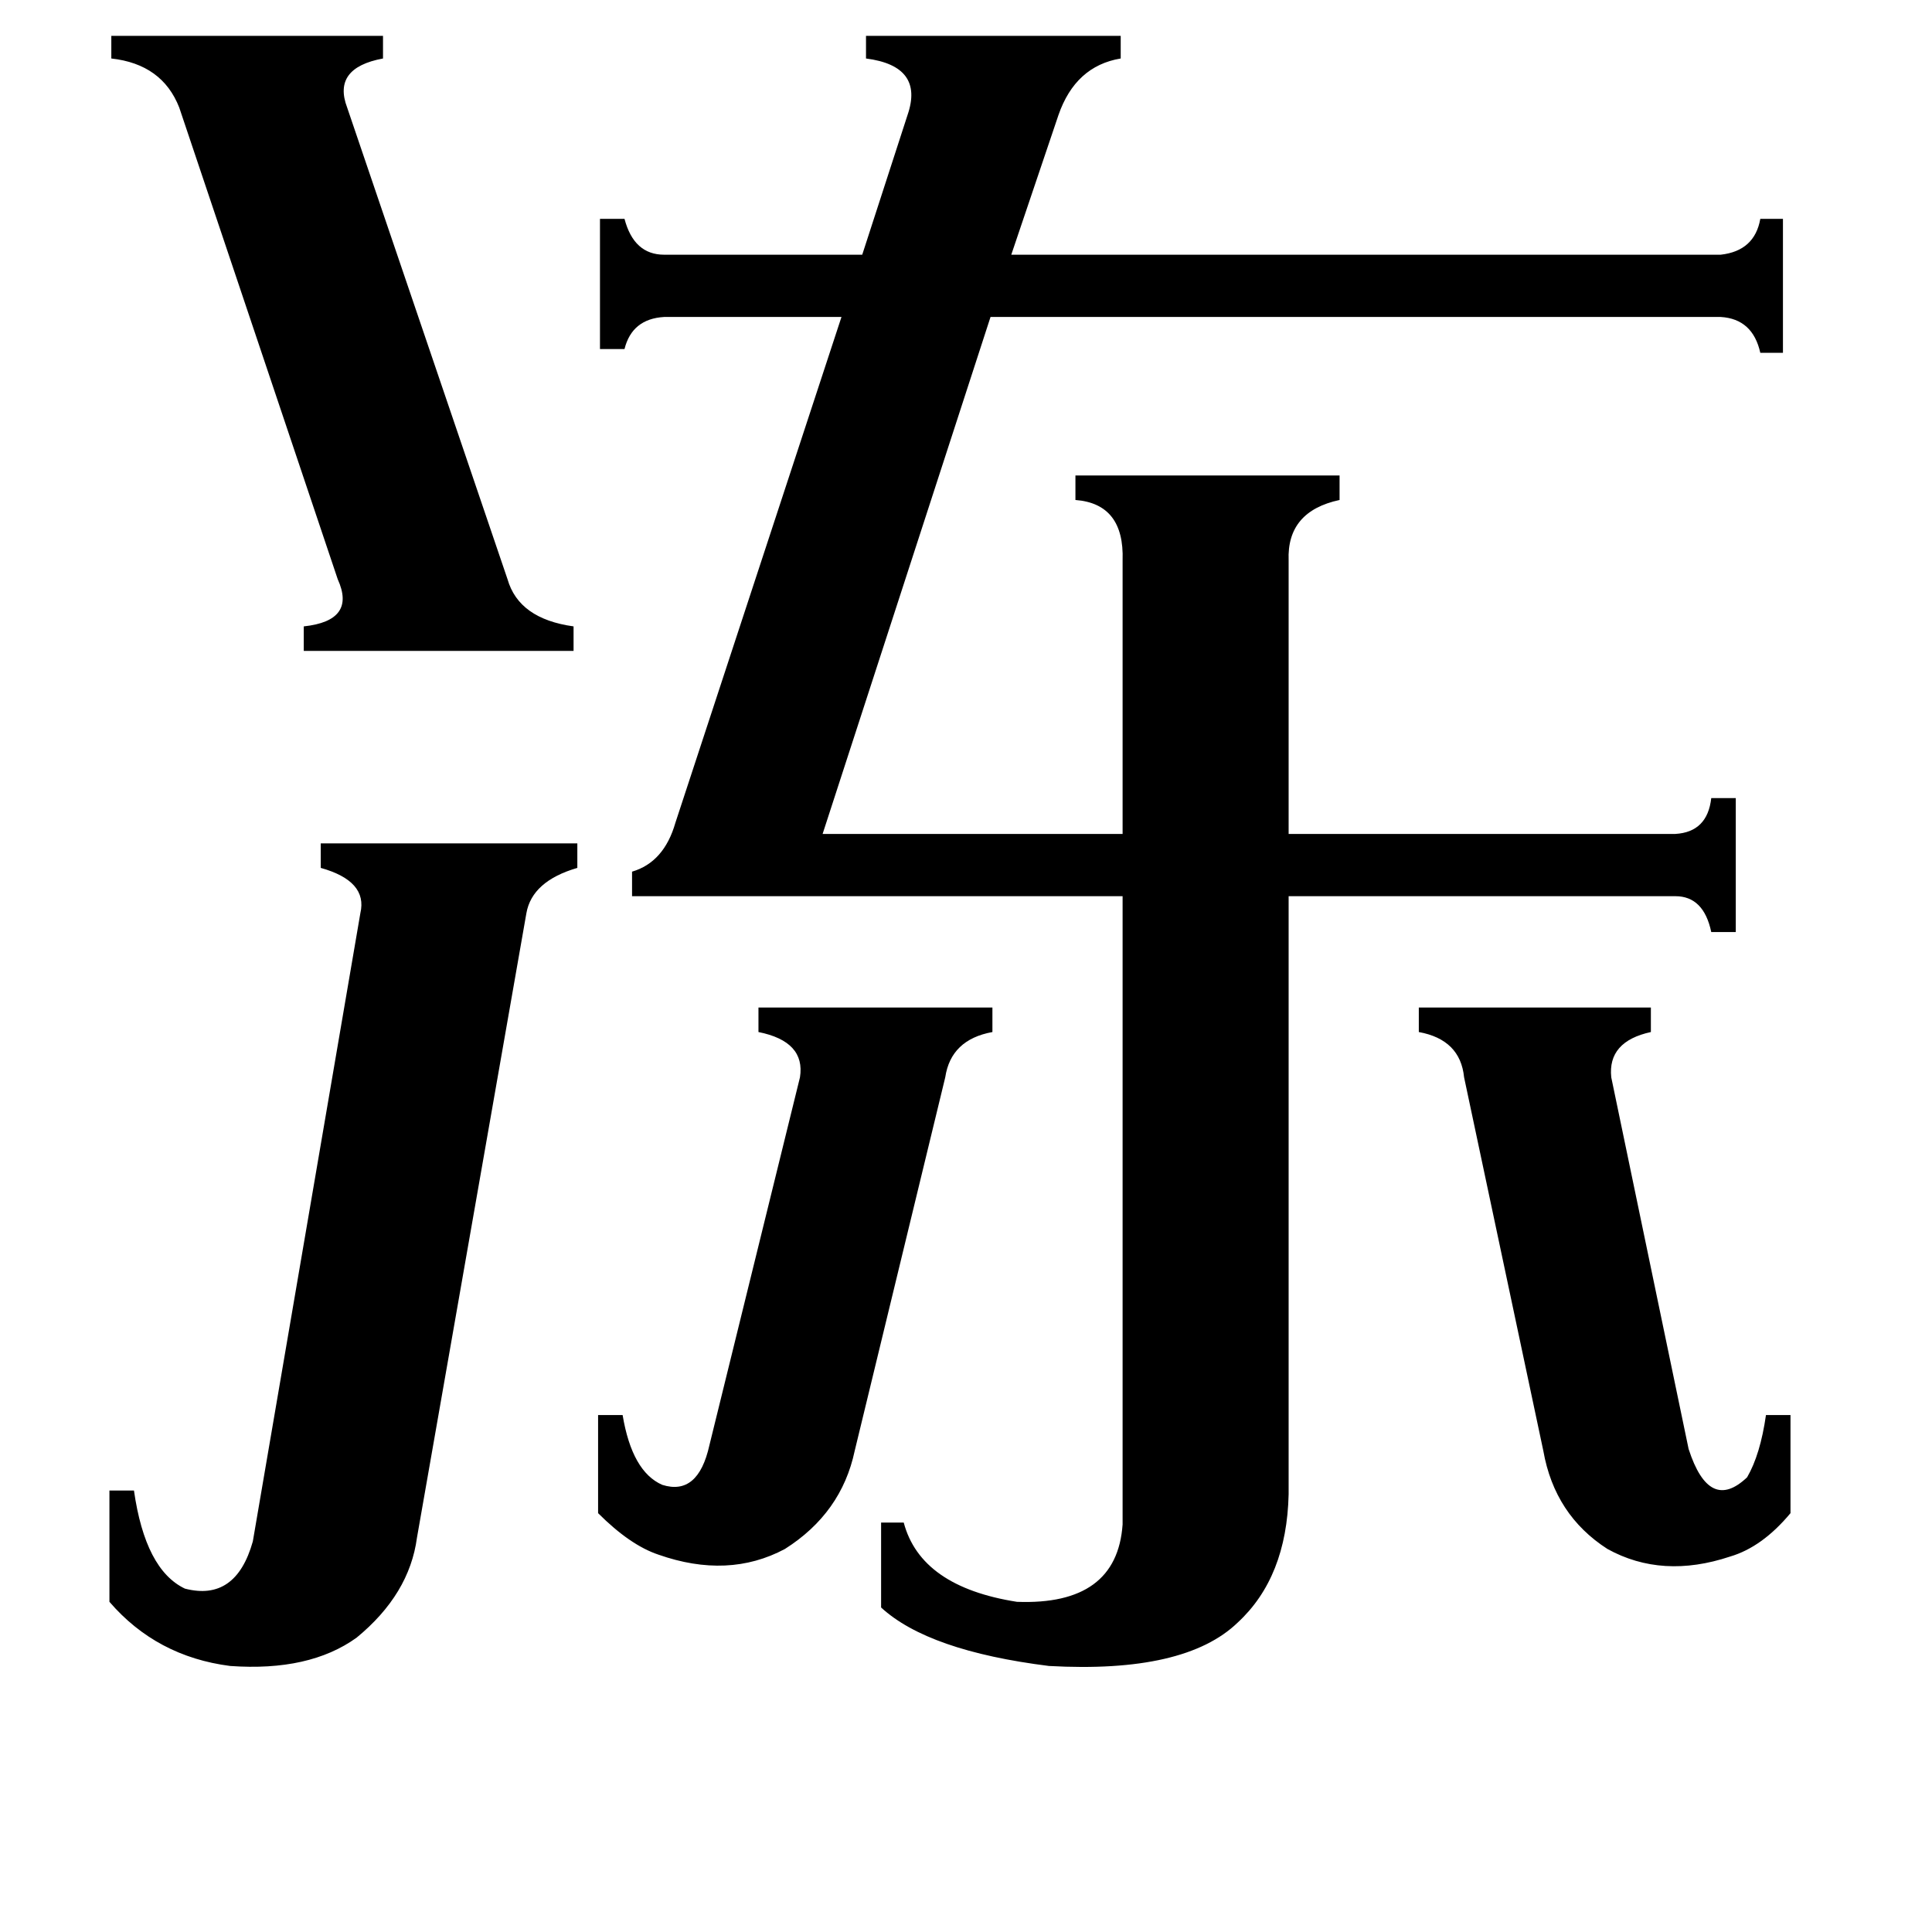 <svg xmlns="http://www.w3.org/2000/svg" viewBox="0 -800 1024 1024">
	<path fill="#000000" d="M752 -266H875V-253Q852 -248 854 -229L895 -32Q906 2 926 -17Q933 -29 936 -50H949V2Q934 20 917 25Q881 37 852 21Q824 3 818 -31L776 -229Q774 -249 752 -253ZM317 -50H330Q335 -20 351 -13Q370 -7 376 -34L424 -229Q427 -248 402 -253V-266H526V-253Q504 -249 501 -229L453 -31Q446 2 416 21Q386 37 349 24Q334 19 317 2ZM269 -493Q275 -472 304 -468V-455H161V-468Q189 -471 179 -493L95 -743Q86 -766 59 -769V-781H203V-769Q176 -764 184 -743ZM191 -316Q195 -333 170 -340V-353H306V-340Q282 -333 279 -316L221 15Q217 45 189 68Q164 86 122 83Q83 78 58 49V-10H71Q77 32 98 42Q125 49 134 17ZM335 -325V-338Q352 -343 358 -364L446 -632H352Q335 -631 331 -615H318V-684H331Q336 -665 352 -665H457L481 -739Q490 -765 459 -769V-781H594V-769Q570 -765 561 -739L536 -665H912Q930 -667 933 -684H945V-613H933Q929 -631 912 -632H525L436 -358H595V-503Q596 -533 570 -535V-548H710V-535Q682 -529 683 -503V-358H888Q905 -359 907 -377H920V-306H907Q903 -325 888 -325H683V-8Q682 36 656 60Q628 87 556 83Q492 75 467 52V7H479Q488 41 539 49Q592 51 595 8V-325Z"/>
</svg>